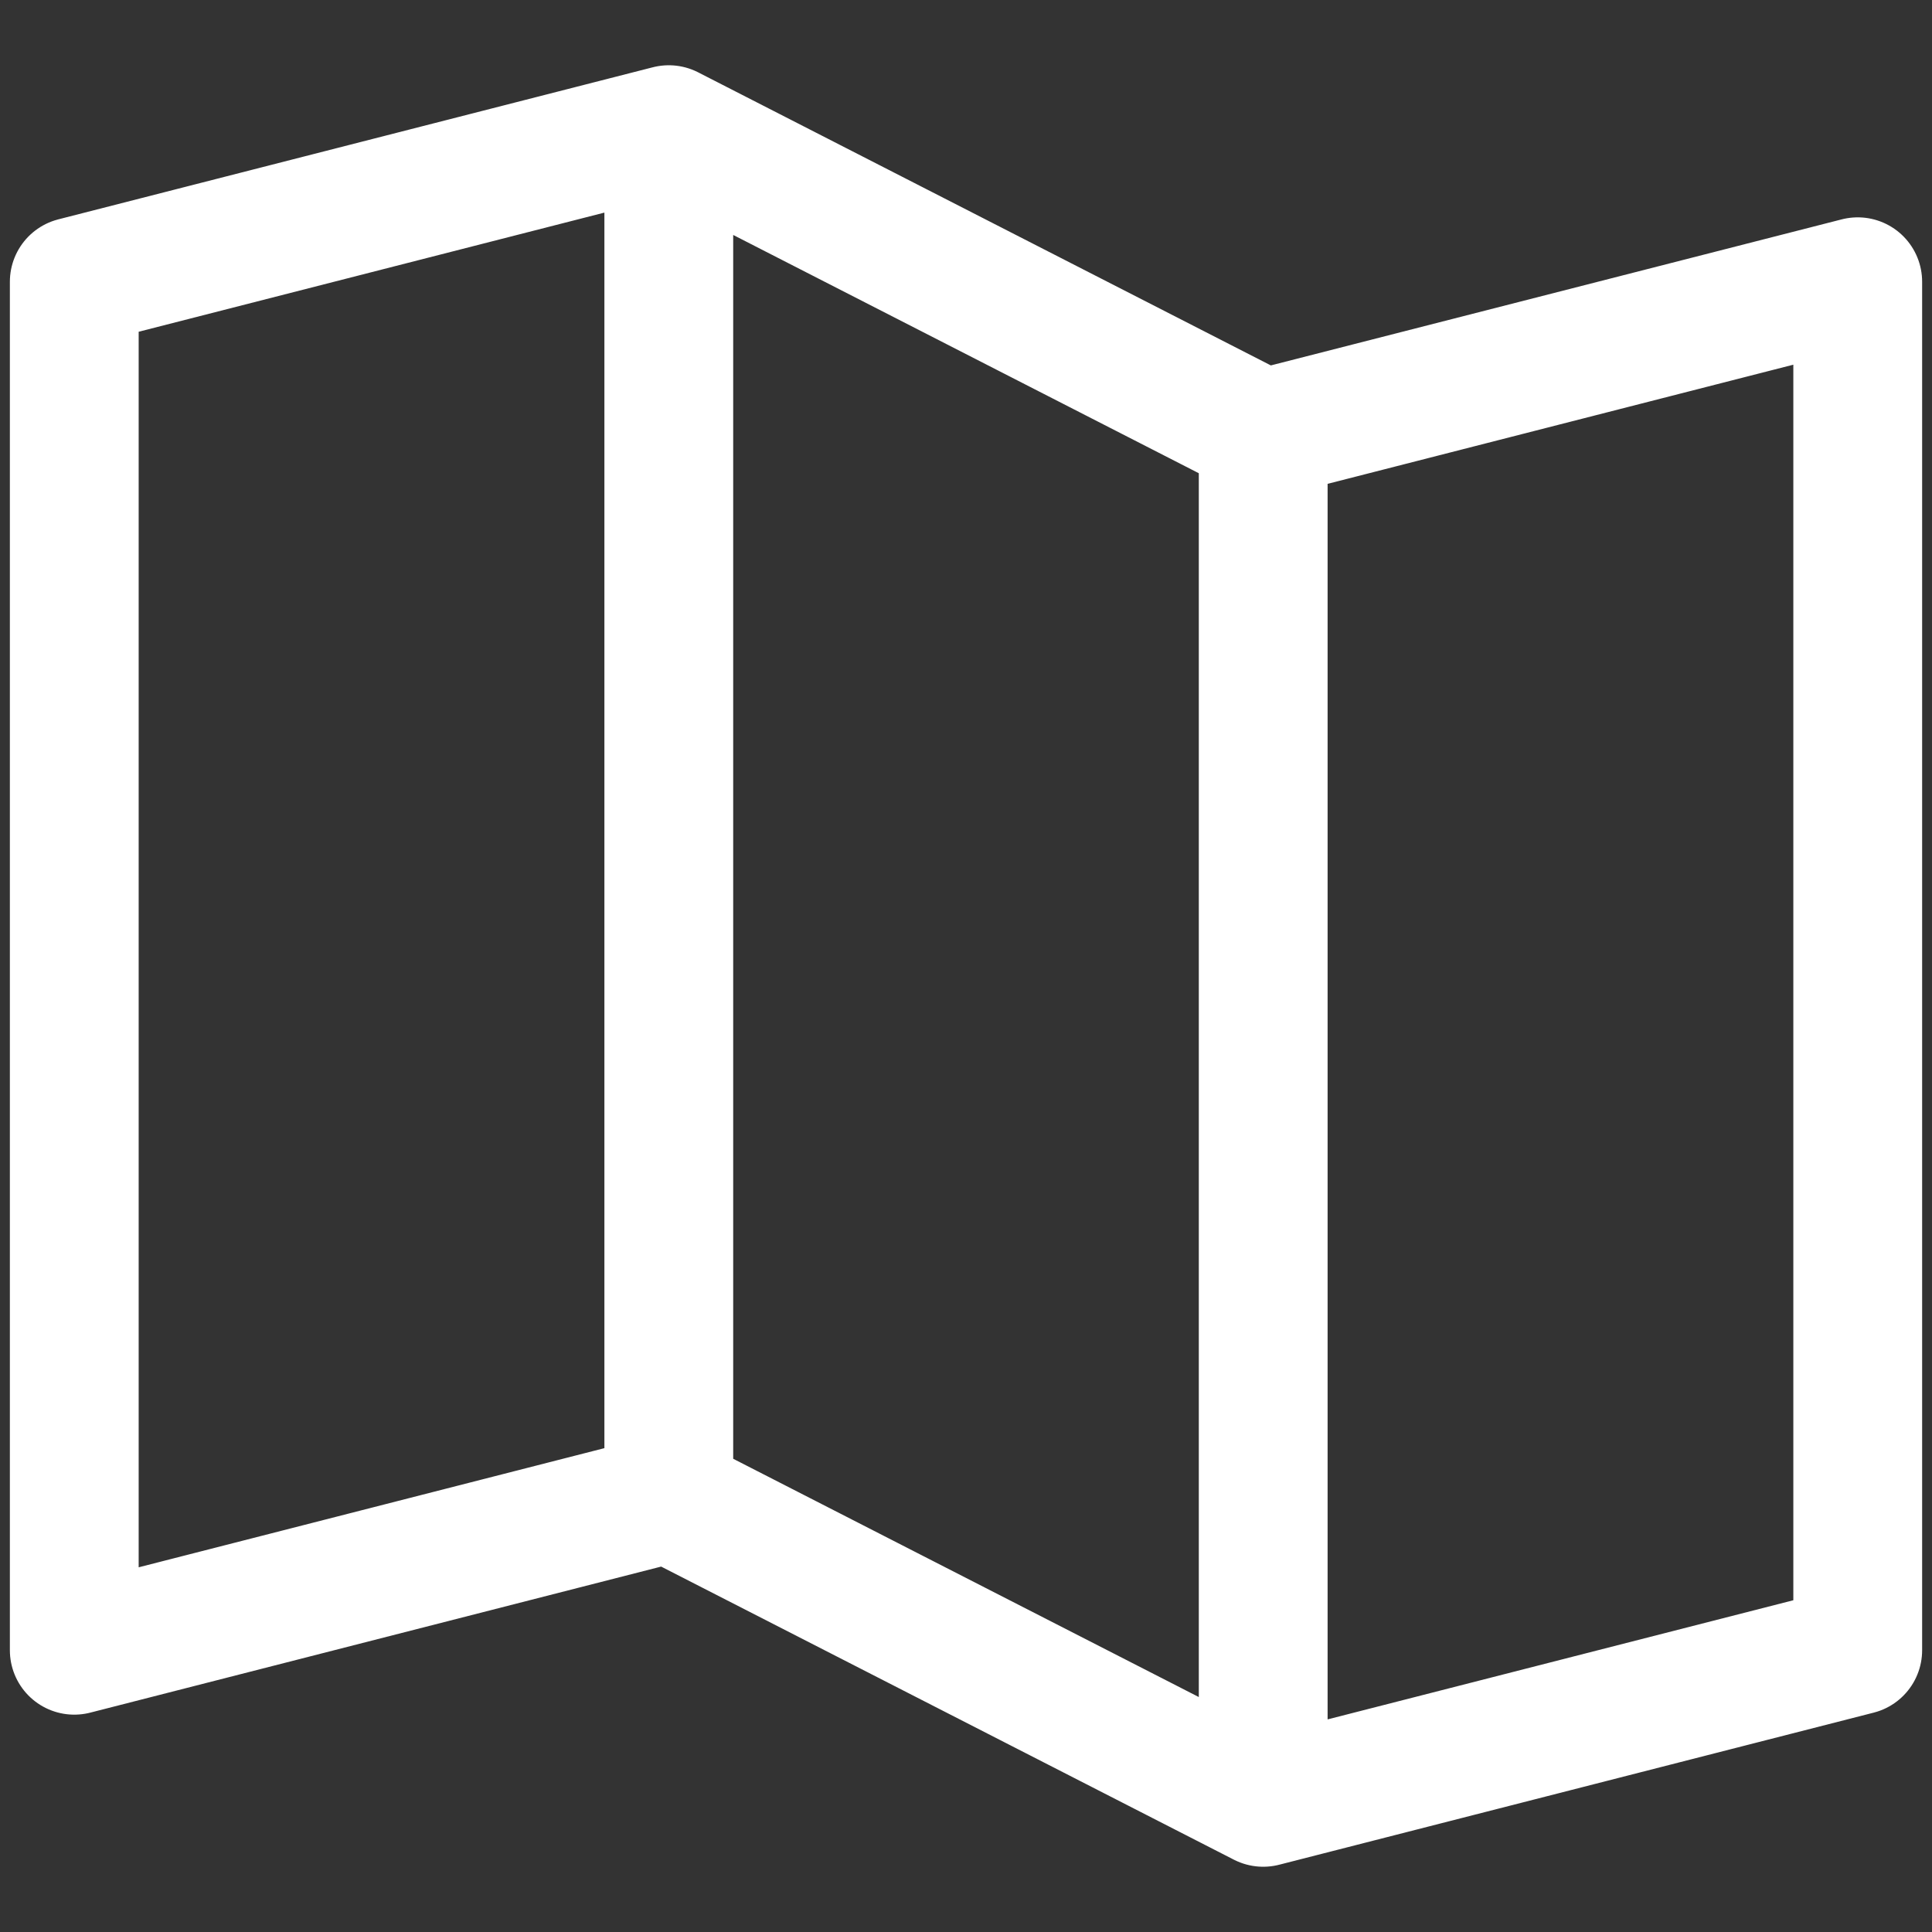 <svg width="18" height="18" viewBox="0 0 18 18" fill="none" xmlns="http://www.w3.org/2000/svg">
<rect x="0" y="0" width="18" height="18" fill="#333333" stroke="none"/>
<g clip-path="url(#clip0_3041_859)">
<path d="M11.769 4.042L17.308 2.625V15.375L11.769 16.792M11.769 4.042L6.231 1.208M11.769 4.042V16.792M11.769 16.792L6.231 13.958M6.231 13.958V1.208M6.231 13.958L0.692 15.375V2.625L6.231 1.208" stroke="white" stroke-width="1.2" stroke-linecap="round" stroke-linejoin="round"/>
</g>
<defs>
<clipPath id="clip0_3041_859">
<rect width="18" height="17" fill="white" transform="translate(0 0.5)"/>
</clipPath>
</defs>
</svg>
